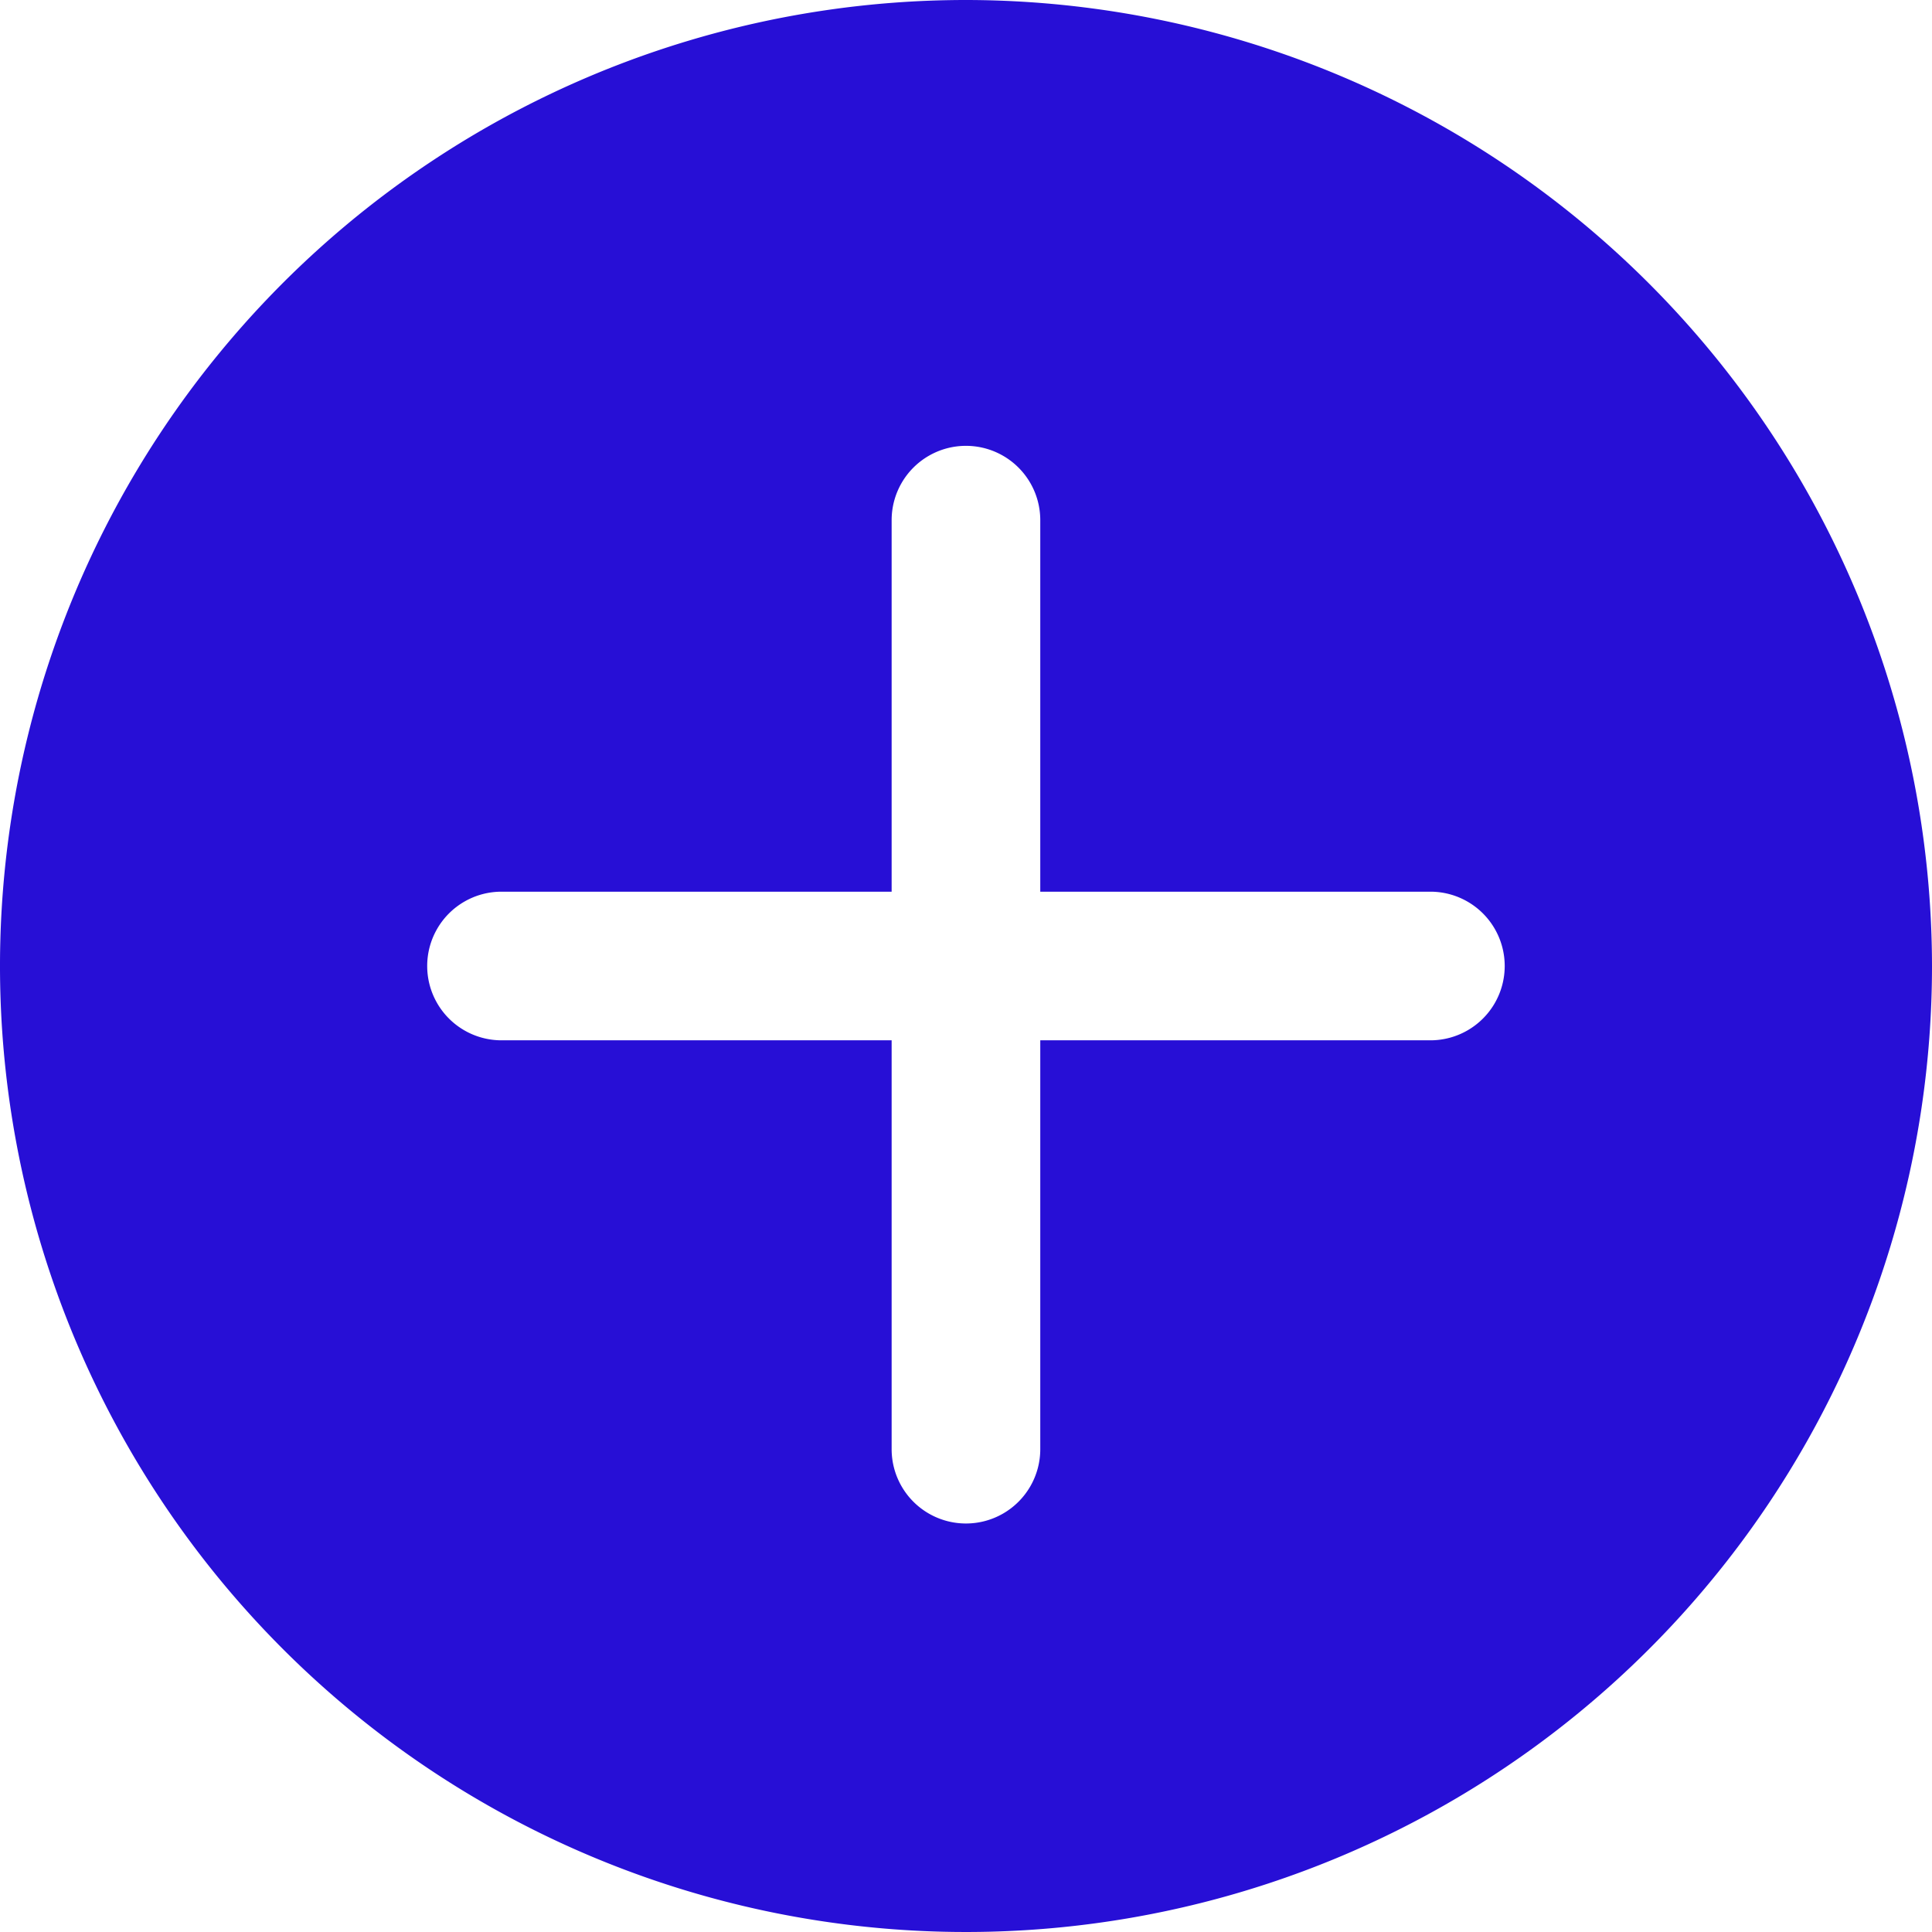 <svg xmlns="http://www.w3.org/2000/svg" width="43" height="43" viewBox="0 0 43 43">
  <path id="Forma_2" data-name="Forma 2" d="M1529.5,31A21.5,21.5,0,1,0,1551,52.5,21.524,21.524,0,0,0,1529.5,31Zm10.336,23.154h-8.683v9.1a1.654,1.654,0,0,1-3.308,0v-9.1h-8.683a1.654,1.654,0,0,1,0-3.308h8.683V42.577a1.654,1.654,0,1,1,3.308,0v8.269h8.683a1.654,1.654,0,0,1,0,3.308Z" transform="translate(-1508 -31)" fill="#270FD6"/>
</svg>

